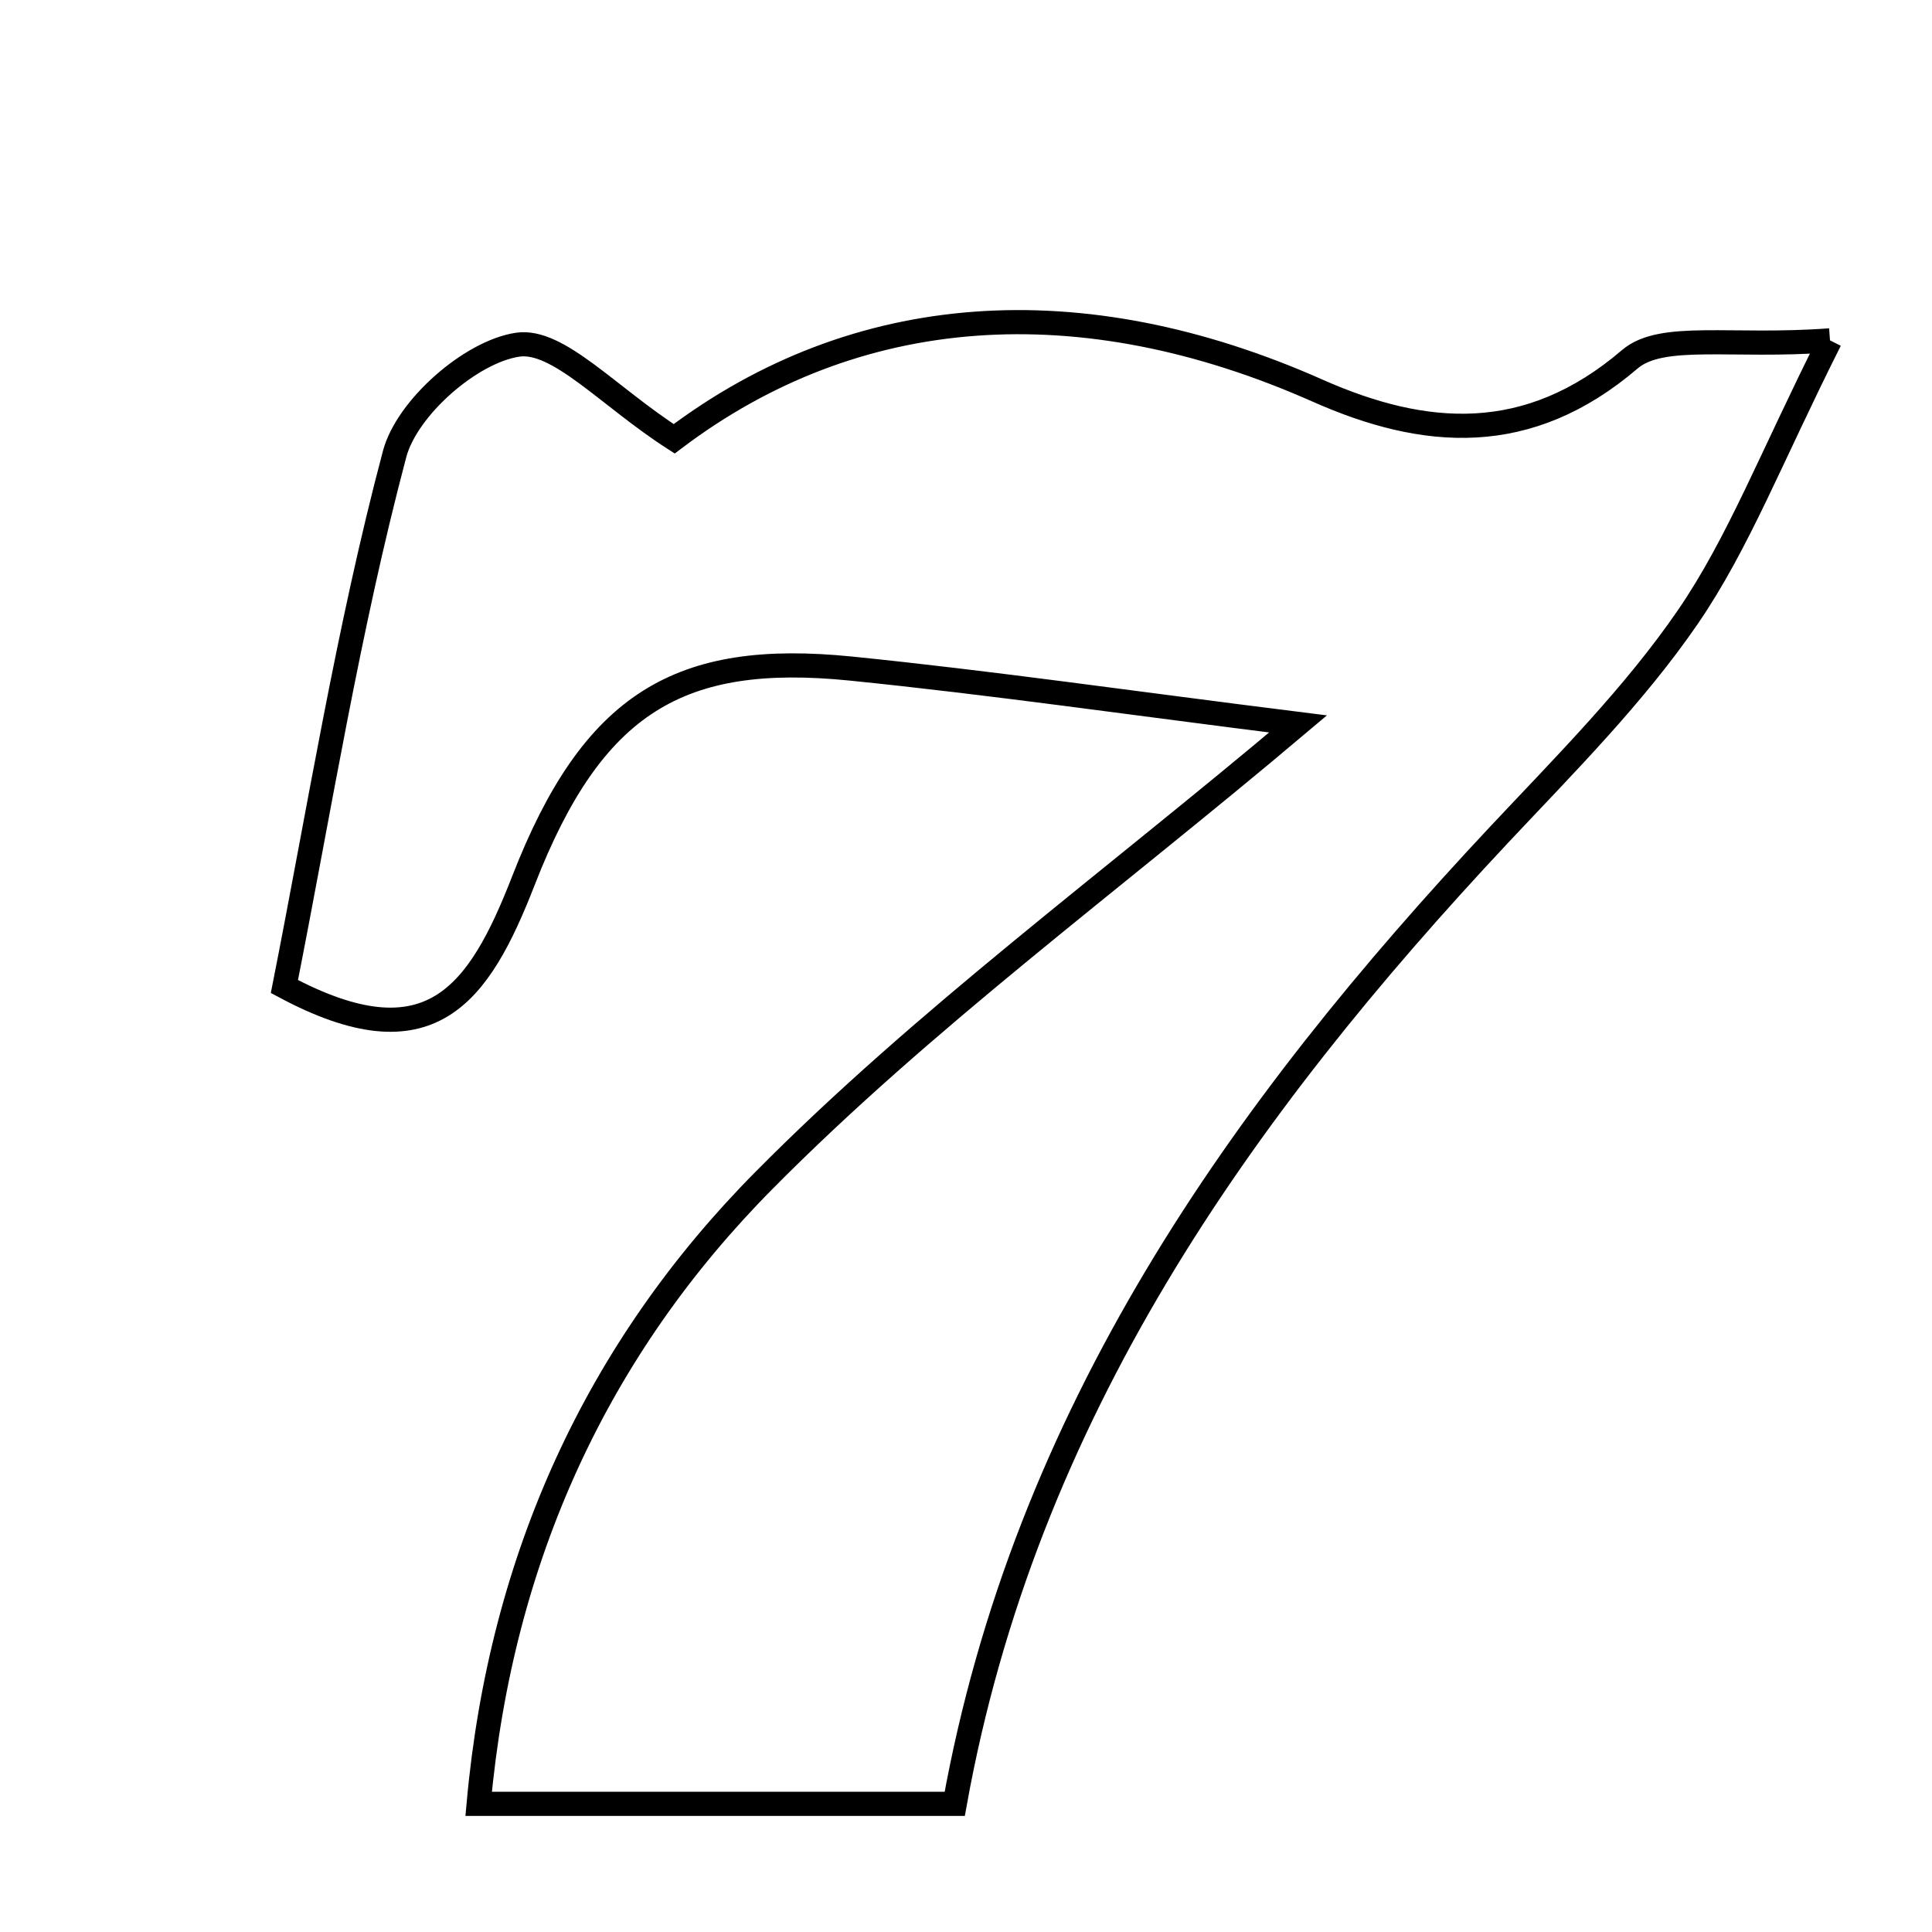 <svg xmlns="http://www.w3.org/2000/svg" viewBox="0.0 0.0 24.0 24.0" height="200px" width="200px"><path fill="none" stroke="black" stroke-width=".3" stroke-opacity="1.0"  filling="0" d="M22.733 4.228 C22.003 5.679 21.596 6.746 20.969 7.662 C20.3 8.637 19.446 9.492 18.631 10.36 C15.402 13.804 12.732 17.567 11.86 22.408 C9.943 22.408 8.175 22.408 5.946 22.408 C6.223 19.341 7.429 16.743 9.49 14.664 C11.472 12.662 13.775 10.976 16.125 8.993 C14.04 8.732 12.308 8.481 10.568 8.305 C8.446 8.092 7.364 8.723 6.502 10.94 C5.946 12.368 5.34 13.222 3.533 12.255 C3.967 10.061 4.323 7.821 4.902 5.64 C5.055 5.064 5.848 4.369 6.43 4.282 C6.932 4.208 7.551 4.921 8.375 5.451 C10.632 3.744 13.423 3.546 16.366 4.852 C17.696 5.442 18.98 5.546 20.245 4.464 C20.643 4.123 21.501 4.32 22.733 4.228"></path></svg>